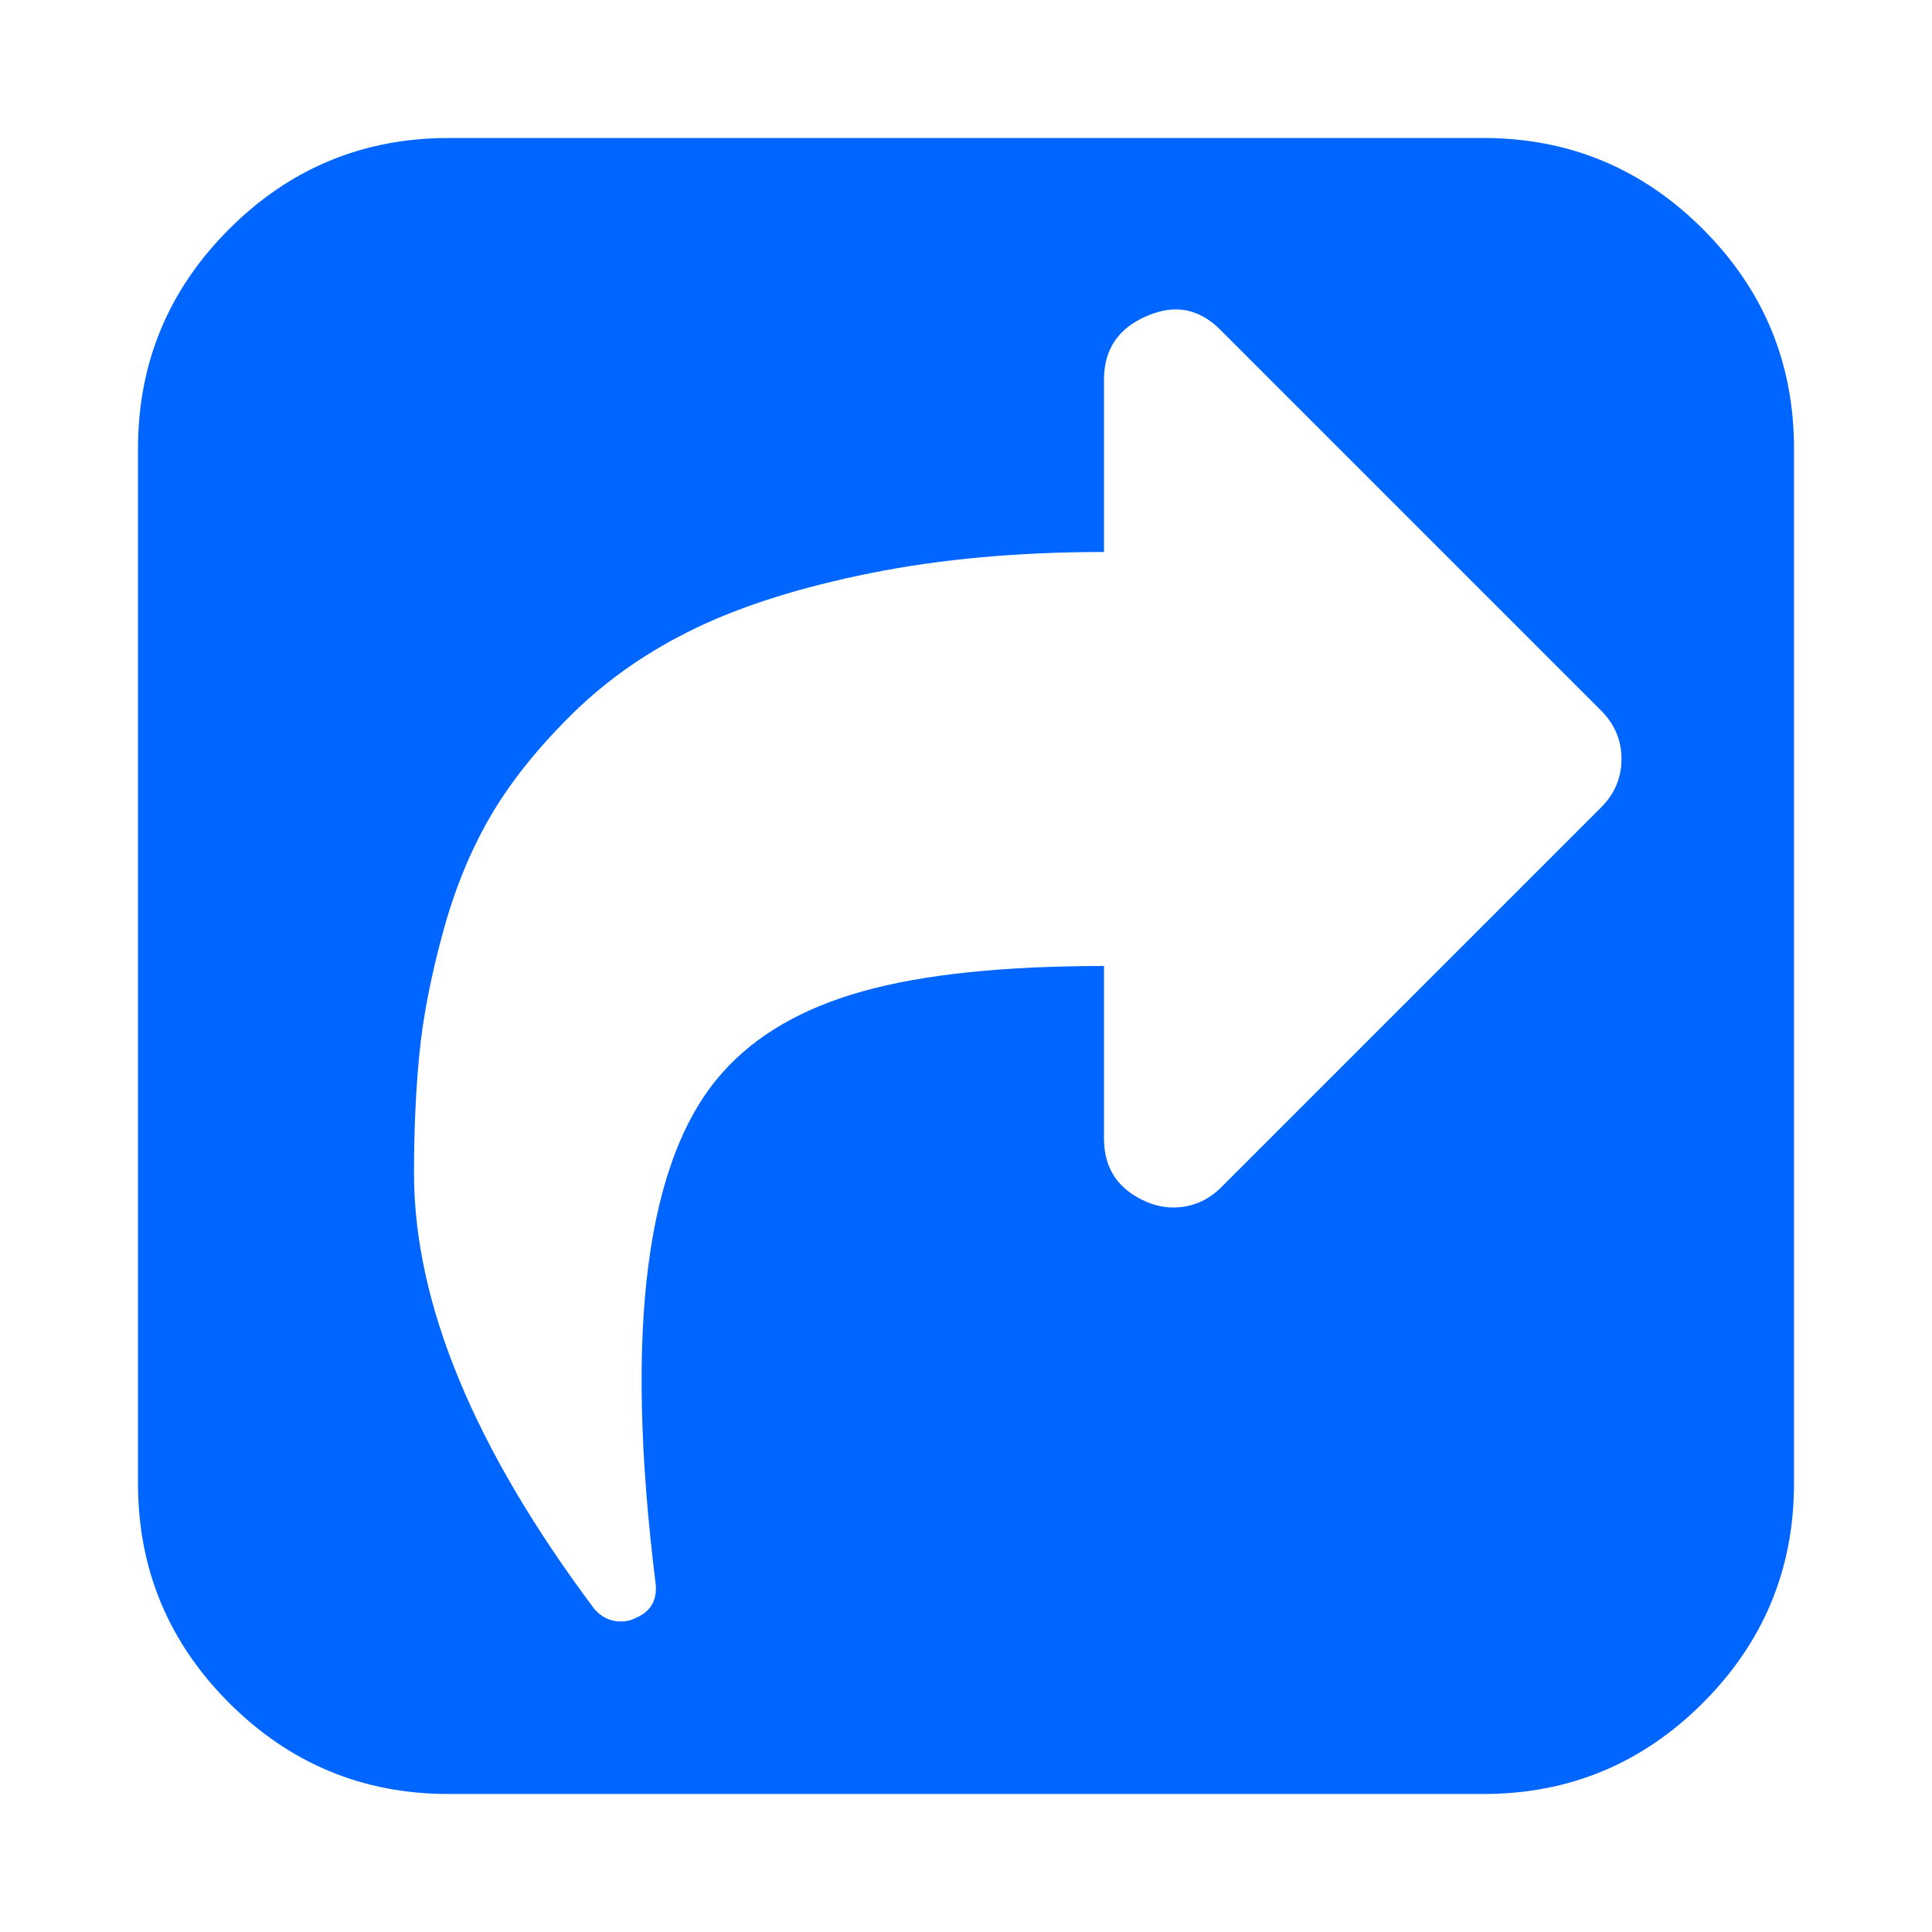 <?xml version="1.0" encoding="utf-8"?>
<!-- Generator: Adobe Illustrator 21.1.0, SVG Export Plug-In . SVG Version: 6.00 Build 0)  -->
<svg version="1.1" id="Layer_1" xmlns="http://www.w3.org/2000/svg" xmlns:xlink="http://www.w3.org/1999/xlink" x="0px" y="0px"
	 viewBox="0 0 1792 1792" style="enable-background:new 0 0 1792 1792;" xml:space="preserve">
<style type="text/css">
	.st0{fill:#0066FF;}
</style>
<path class="st0" d="M1133,1101l352-352c12.7-12.7,19-27.7,19-45s-6.3-32.3-19-45l-352-352c-20-20.7-43-25.3-69-14
	c-26.7,11.3-40,31-40,59v160c-79.3,0-151.3,6.5-216,19.5s-118.8,30-162.5,51s-81.7,47.3-114,79S473.7,725,455,757
	s-33.5,68.3-44.5,109s-18.2,77.8-21.5,111.5s-5,70.5-5,110.5c0,120.7,55.7,255.3,167,404c6.7,8,15,12,25,12c4.7,0,9-1,13-3
	c14.7-6,21-17,19-33c-29.3-236-8.7-393.7,62-473c30.7-34.7,74-59.8,130-75.5S930.7,896,1024,896v160c0,28,13.3,47.7,40,59
	c8,3.3,16,5,24,5C1105.3,1120,1120.3,1113.7,1133,1101z M1664,416v960c0,79.3-28.2,147.2-84.5,203.5S1455.3,1664,1376,1664H416
	c-79.3,0-147.2-28.2-203.5-84.5S128,1455.3,128,1376V416c0-79.3,28.2-147.2,84.5-203.5S336.7,128,416,128h960
	c79.3,0,147.2,28.2,203.5,84.5S1664,336.7,1664,416z"/>
</svg>
